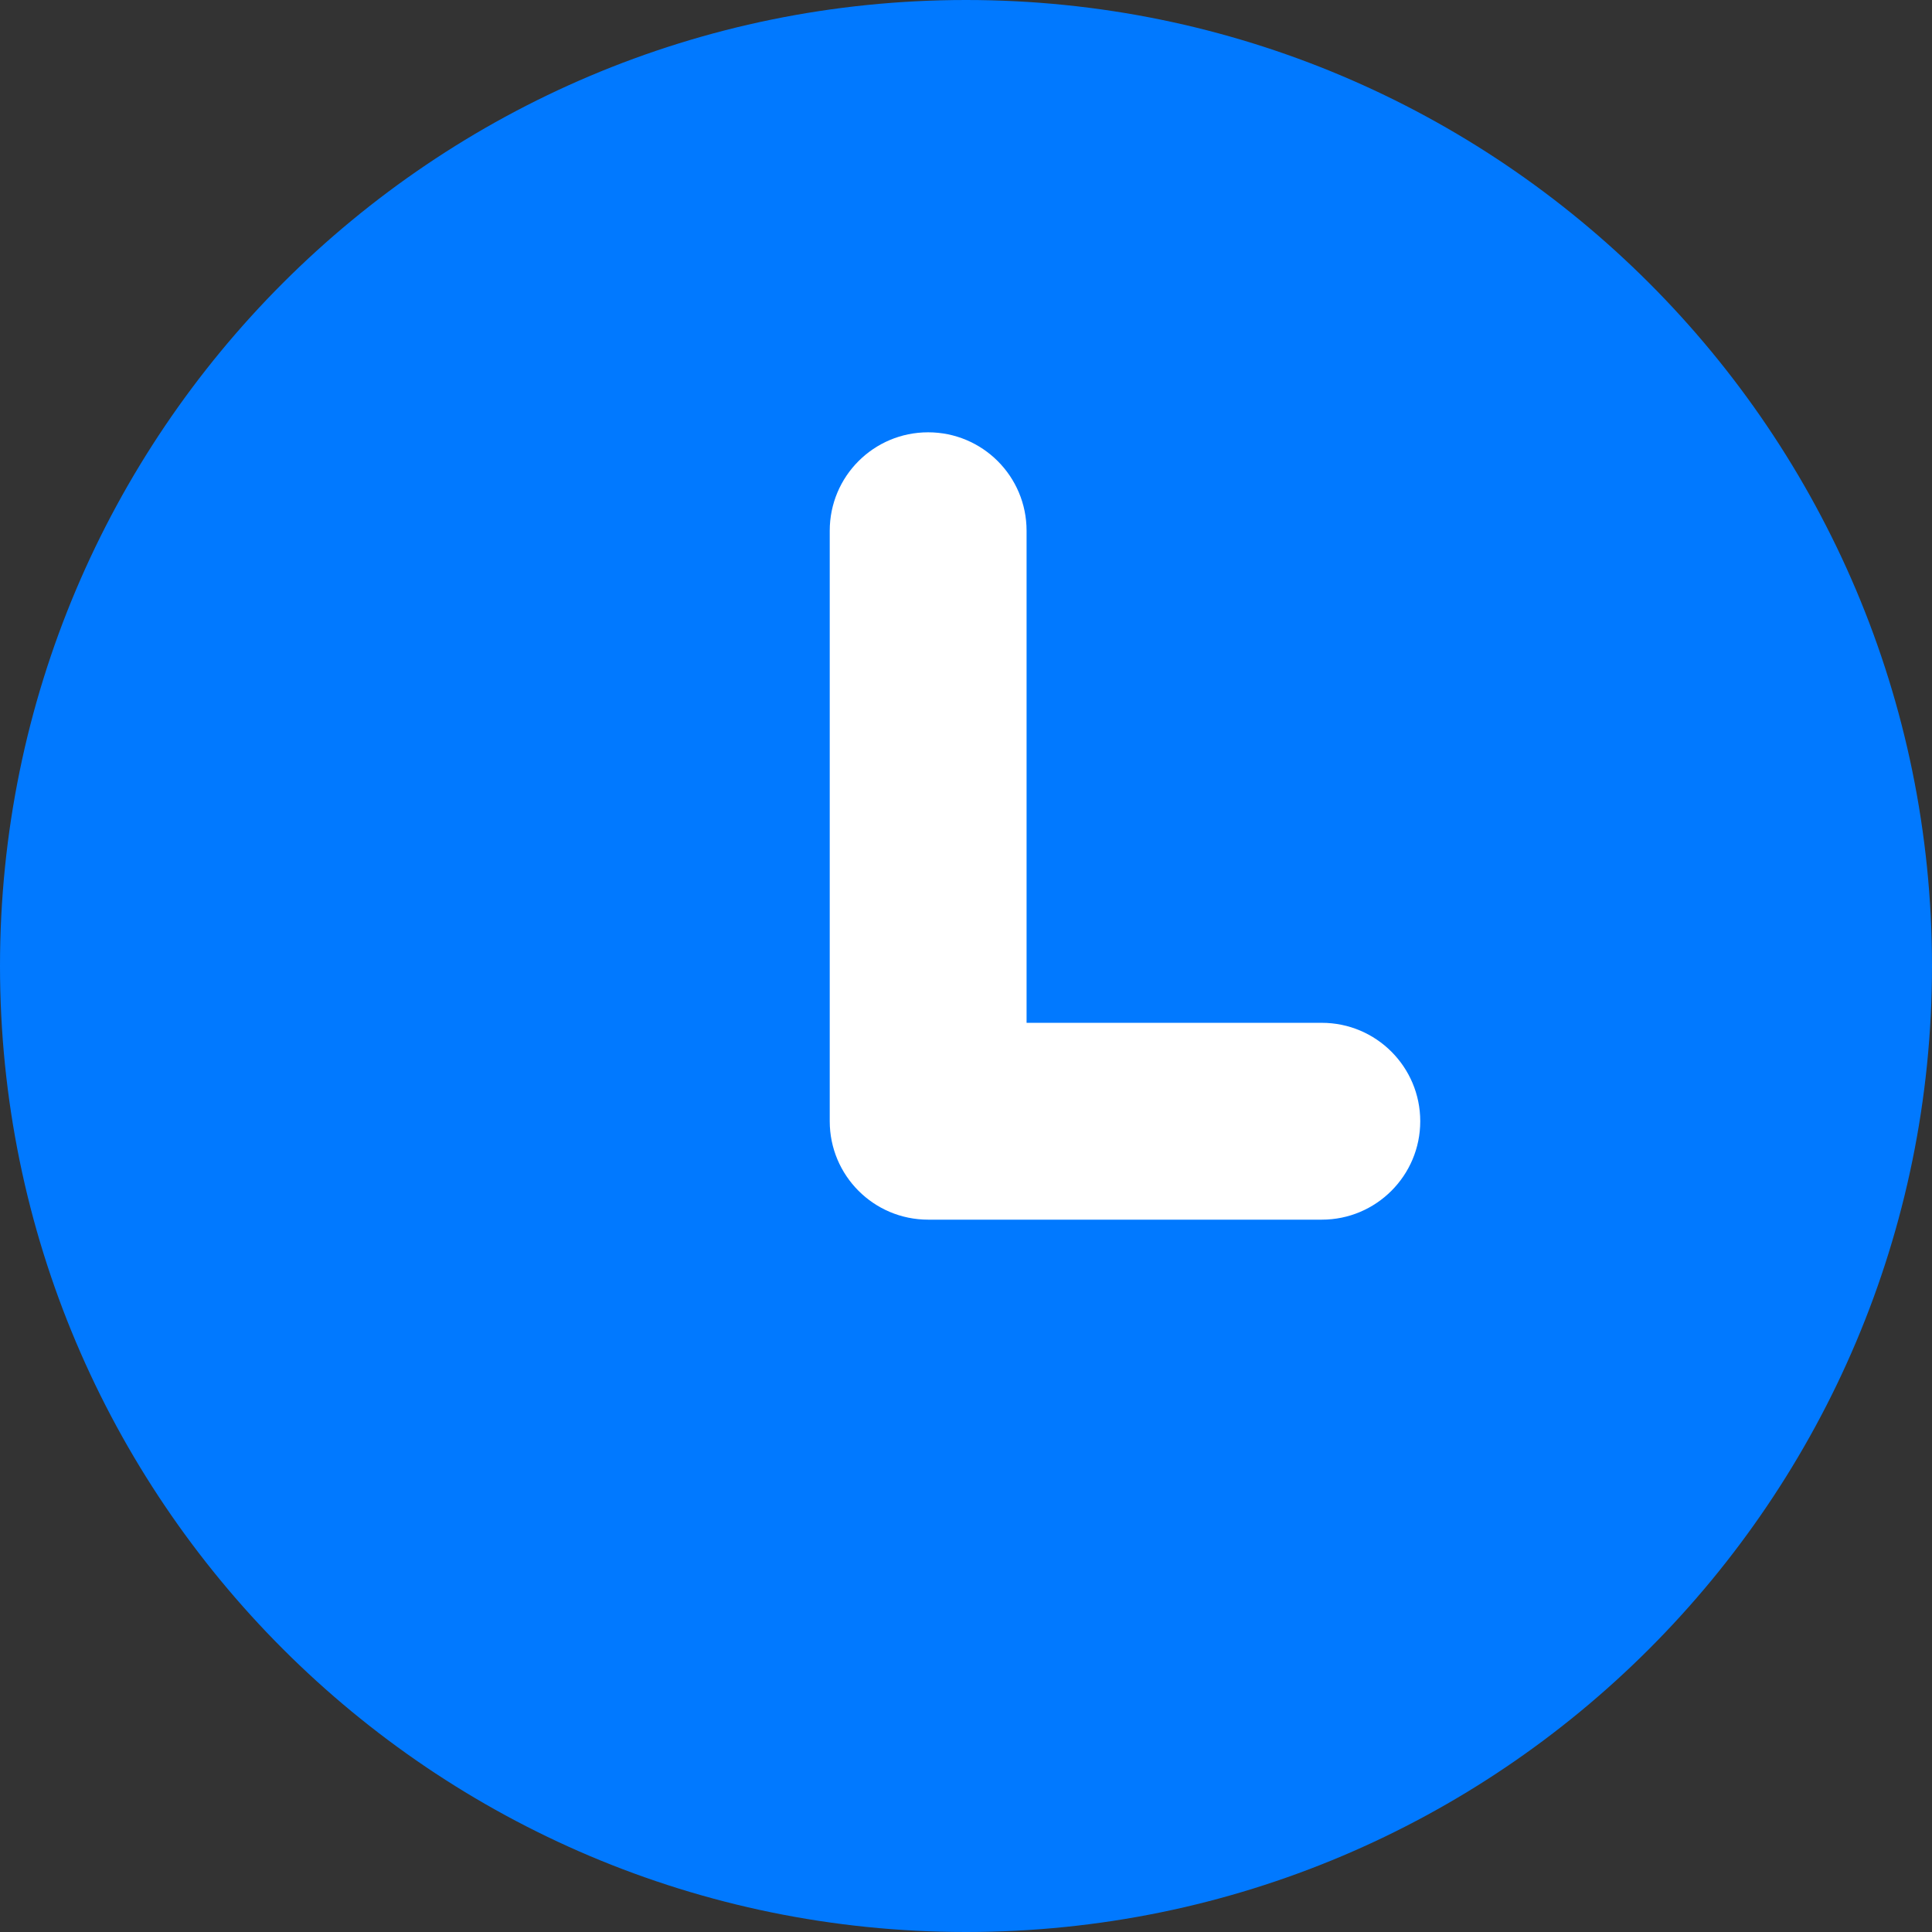 <?xml version="1.0" encoding="UTF-8"?>
<svg width="17px" height="17px" viewBox="0 0 17 17" version="1.1" xmlns="http://www.w3.org/2000/svg" xmlns:xlink="http://www.w3.org/1999/xlink">
    <rect x="0" y="0" width="17" height="17" fill="#333333" stroke="none"/>
    <!-- Generator: Sketch 53.2 (72643) - https://sketchapp.com -->
    <title>记录3</title>
    <desc>Created with Sketch.</desc>
    <g id="Page-1" stroke="none" stroke-width="1" fill="none" fill-rule="evenodd">
        <g id="合同管理-合同协议流程" transform="translate(-321, -1876)" fill-rule="nonzero">
            <g id="数据列表" transform="translate(249, 123)">
                <g id="buzhou1" transform="translate(39, 317)">
                    <g id="历史记录" transform="translate(0, 1152)">
                        <g id="记录3" transform="translate(32, 283)">
                            <rect id="矩形" fill="#000000" opacity="0" x="0" y="0" width="20" height="20"></rect>
                            <path d="M9.5,1 C4.806,1 1,4.806 1,9.5 C1,14.194 4.806,18 9.5,18 C14.194,18 18,14.194 18,9.5 C18,4.806 14.194,1 9.5,1 Z" id="形状" fill="#0179FF"></path>
                            <path d="M12.631,11.732 L9.167,11.732 C8.688,11.732 8.301,11.344 8.301,10.866 C8.301,10.866 8.301,10.866 8.301,10.866 C8.301,10.866 8.301,10.866 8.301,10.866 L8.301,5.67 C8.301,5.191 8.688,4.804 9.167,4.804 C9.645,4.804 10.033,5.191 10.033,5.67 L10.033,10 L12.631,10 C13.109,10 13.497,10.388 13.497,10.866 C13.497,11.344 13.109,11.732 12.631,11.732 Z" id="路径" fill="#FFFFFF"></path>
                        </g>
                    </g>
                </g>
            </g>
        </g>
    </g>
</svg>